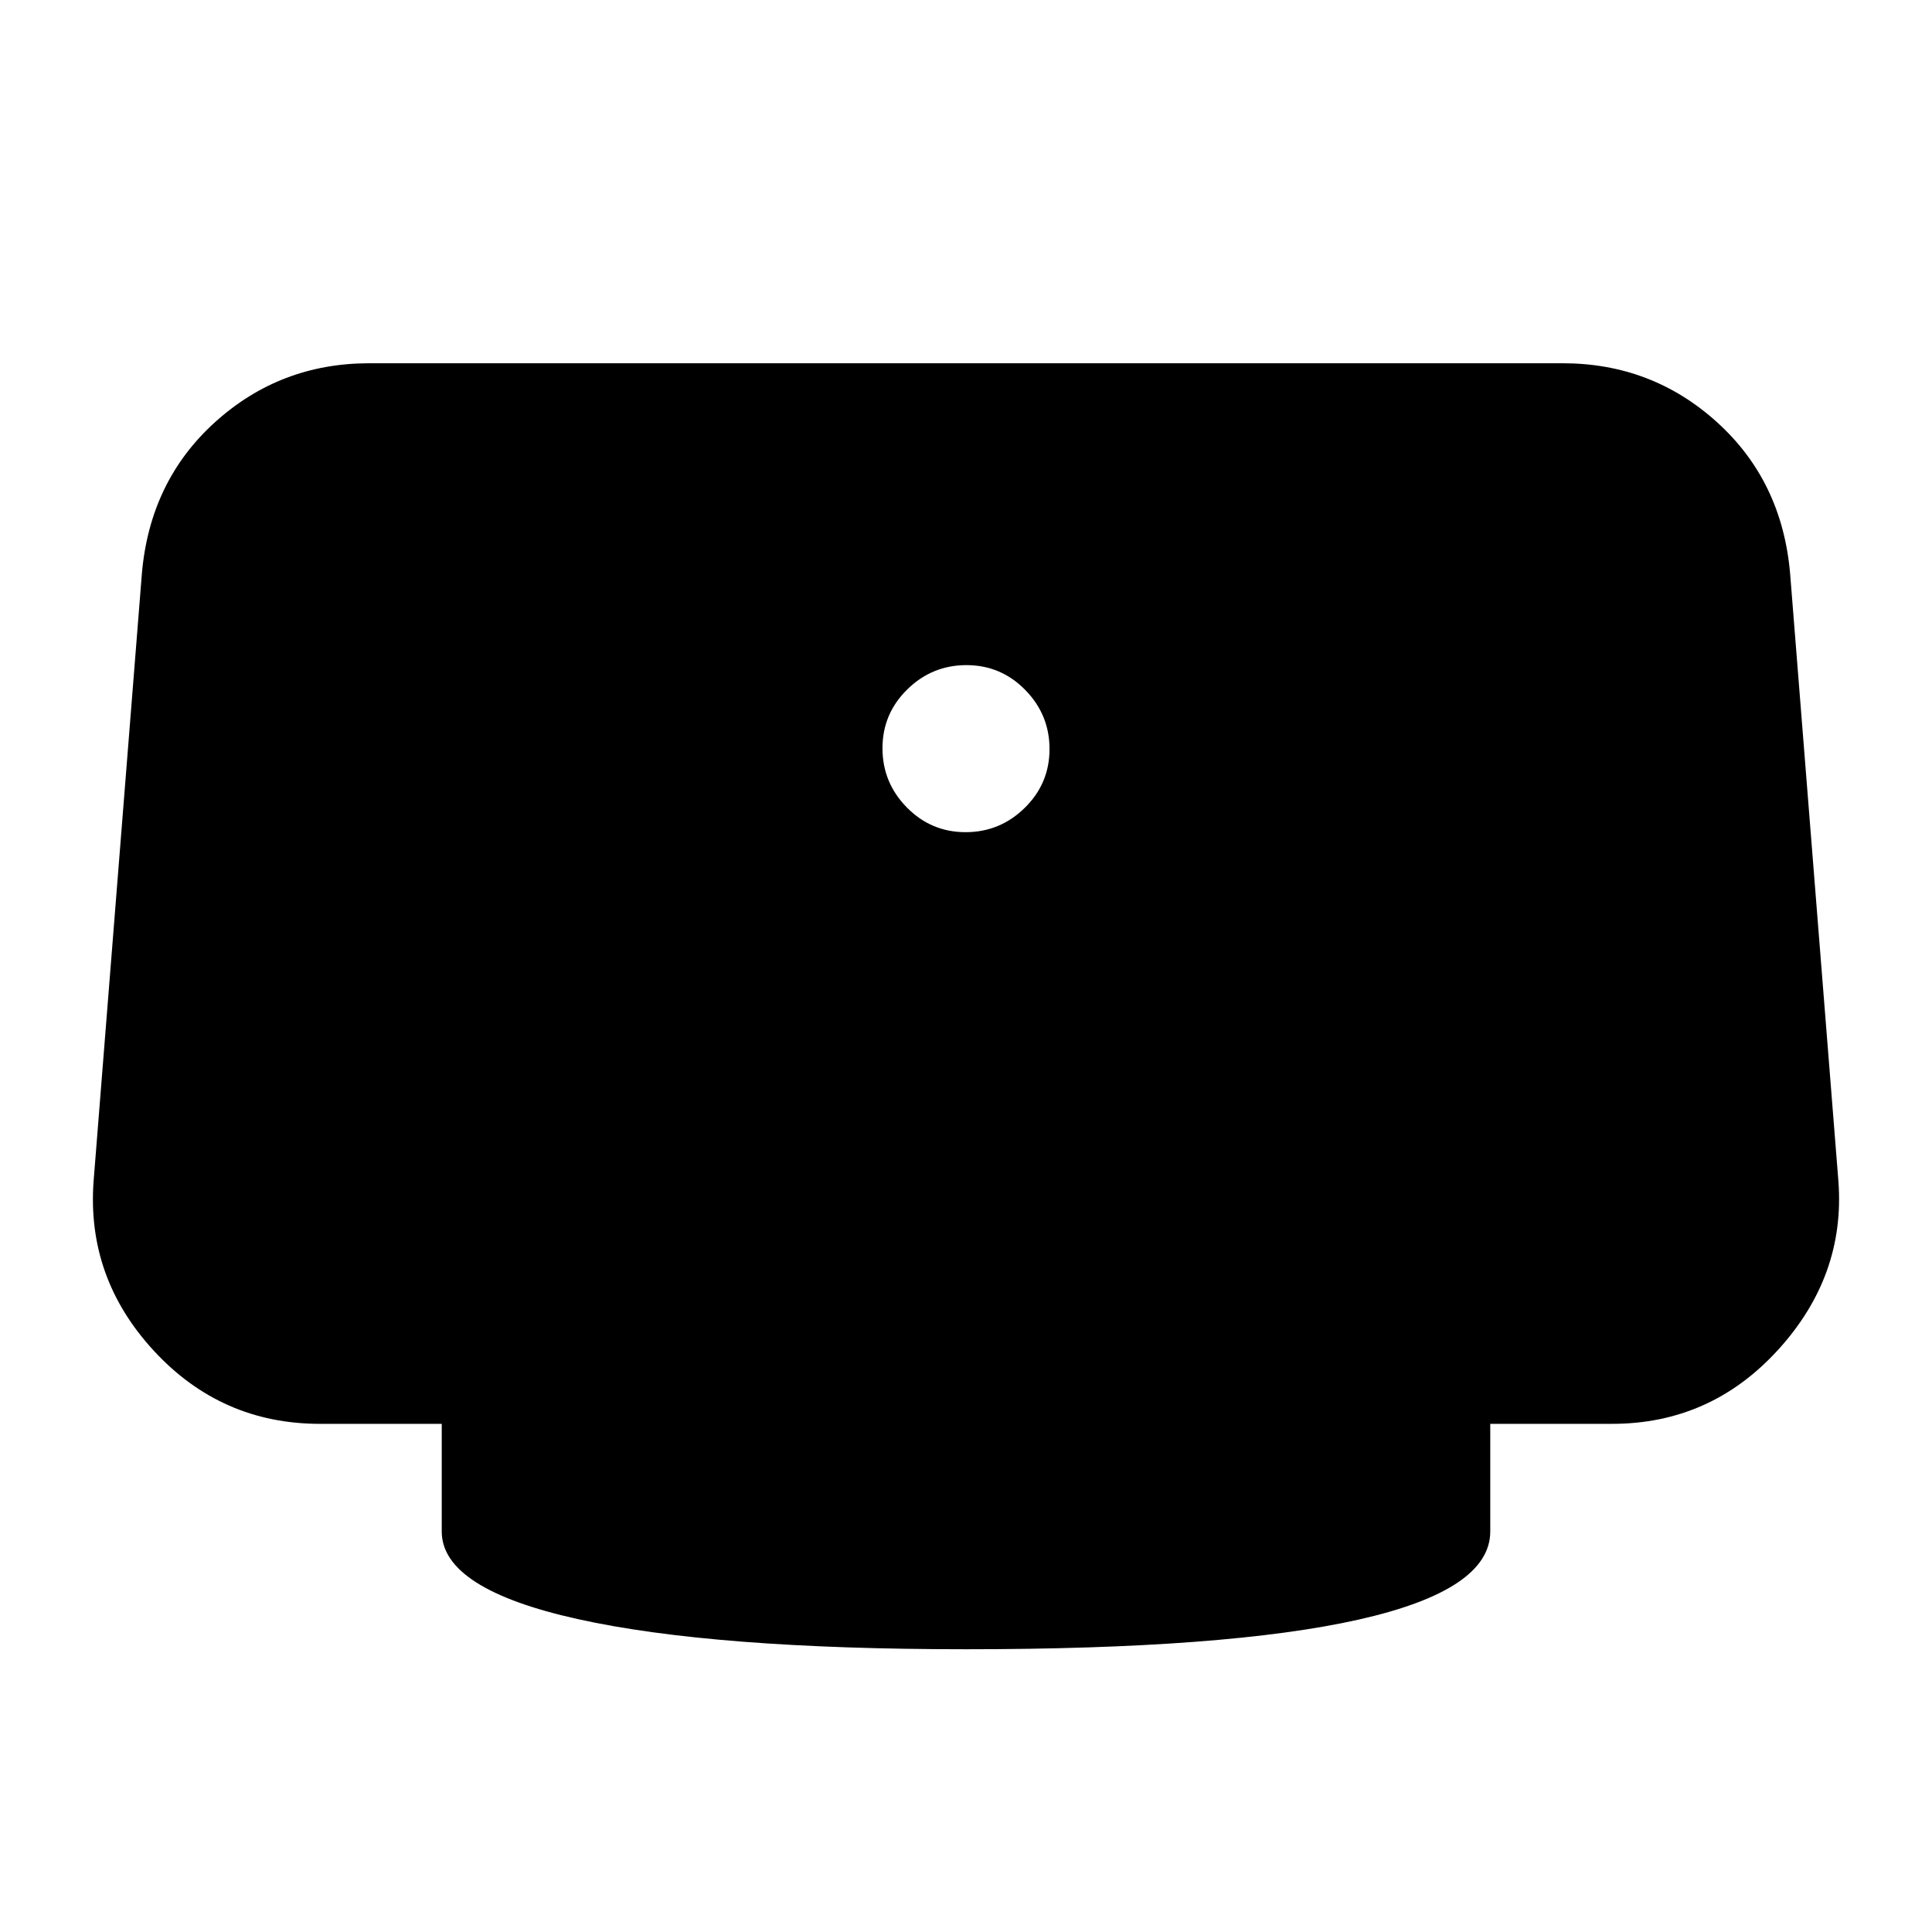 <svg xmlns="http://www.w3.org/2000/svg" height="20" viewBox="0 -960 960 960" width="20"><path d="M479.79-546.5q17.11 0 29.41-12.09t12.3-29.2q0-17.11-12.09-29.41t-29.2-12.3q-17.11 0-29.41 12.09t-12.3 29.2q0 17.11 12.09 29.41t29.2 12.3Zm.21 406q-125.5 0-193-15T219.5-199v-53.5H159q-49 0-82.5-36.25T46.5-373l24-302q4-46 36.37-75.25 32.36-29.25 76.63-29.25h593q44.27 0 76.63 29.25Q885.5-721 889.5-675l24 302q3.5 47-30 83.75T801-252.5h-60.5v53.5q0 29.09-65.5 43.79-65.5 14.71-195 14.71Z"/></svg>